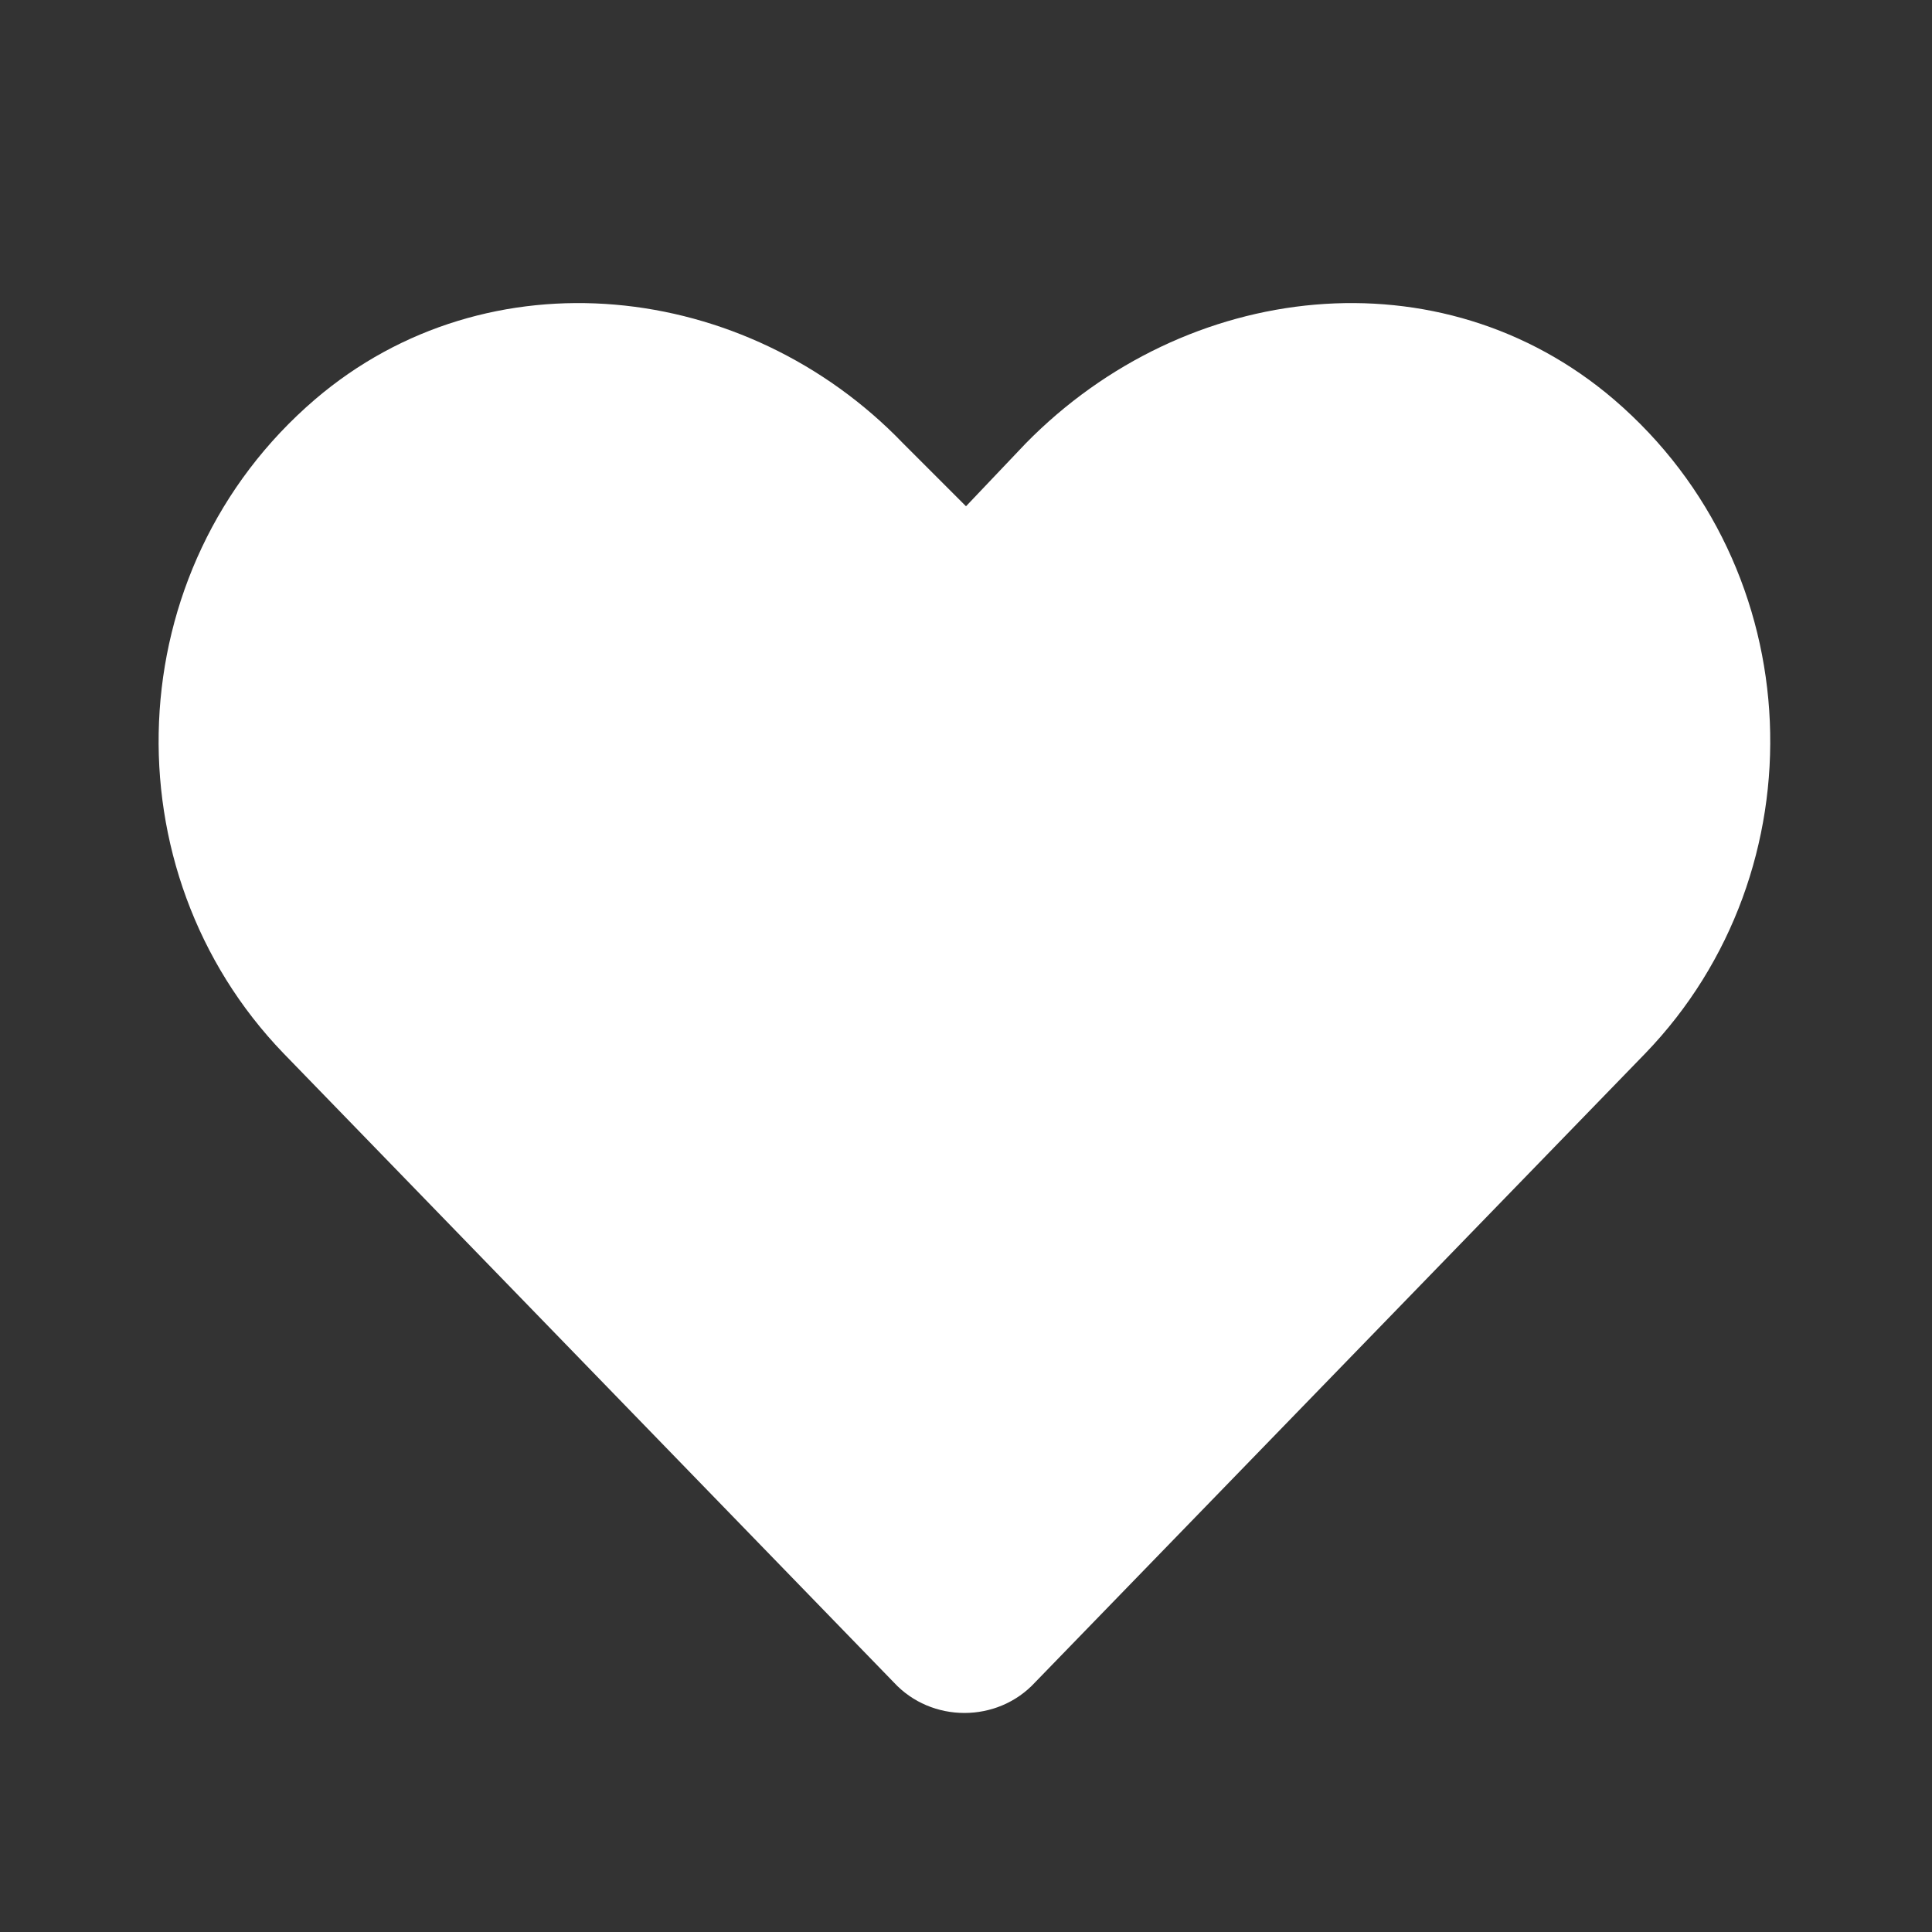 <svg width="24" height="24" viewBox="0 0 24 24" fill="none" xmlns="http://www.w3.org/2000/svg">
<rect x="0" y="0" width="24" height="24" fill="#333333" stroke="none"/>
<path d="M20.047 4.961C17.898 3.125 14.734 3.477 12.742 5.508L12 6.289L11.219 5.508C9.266 3.477 6.062 3.125 3.914 4.961C1.453 7.07 1.336 10.82 3.523 13.086L11.102 20.898C11.57 21.406 12.391 21.406 12.859 20.898L20.438 13.086C22.625 10.82 22.508 7.07 20.047 4.961Z" fill="white"/>
</svg>
